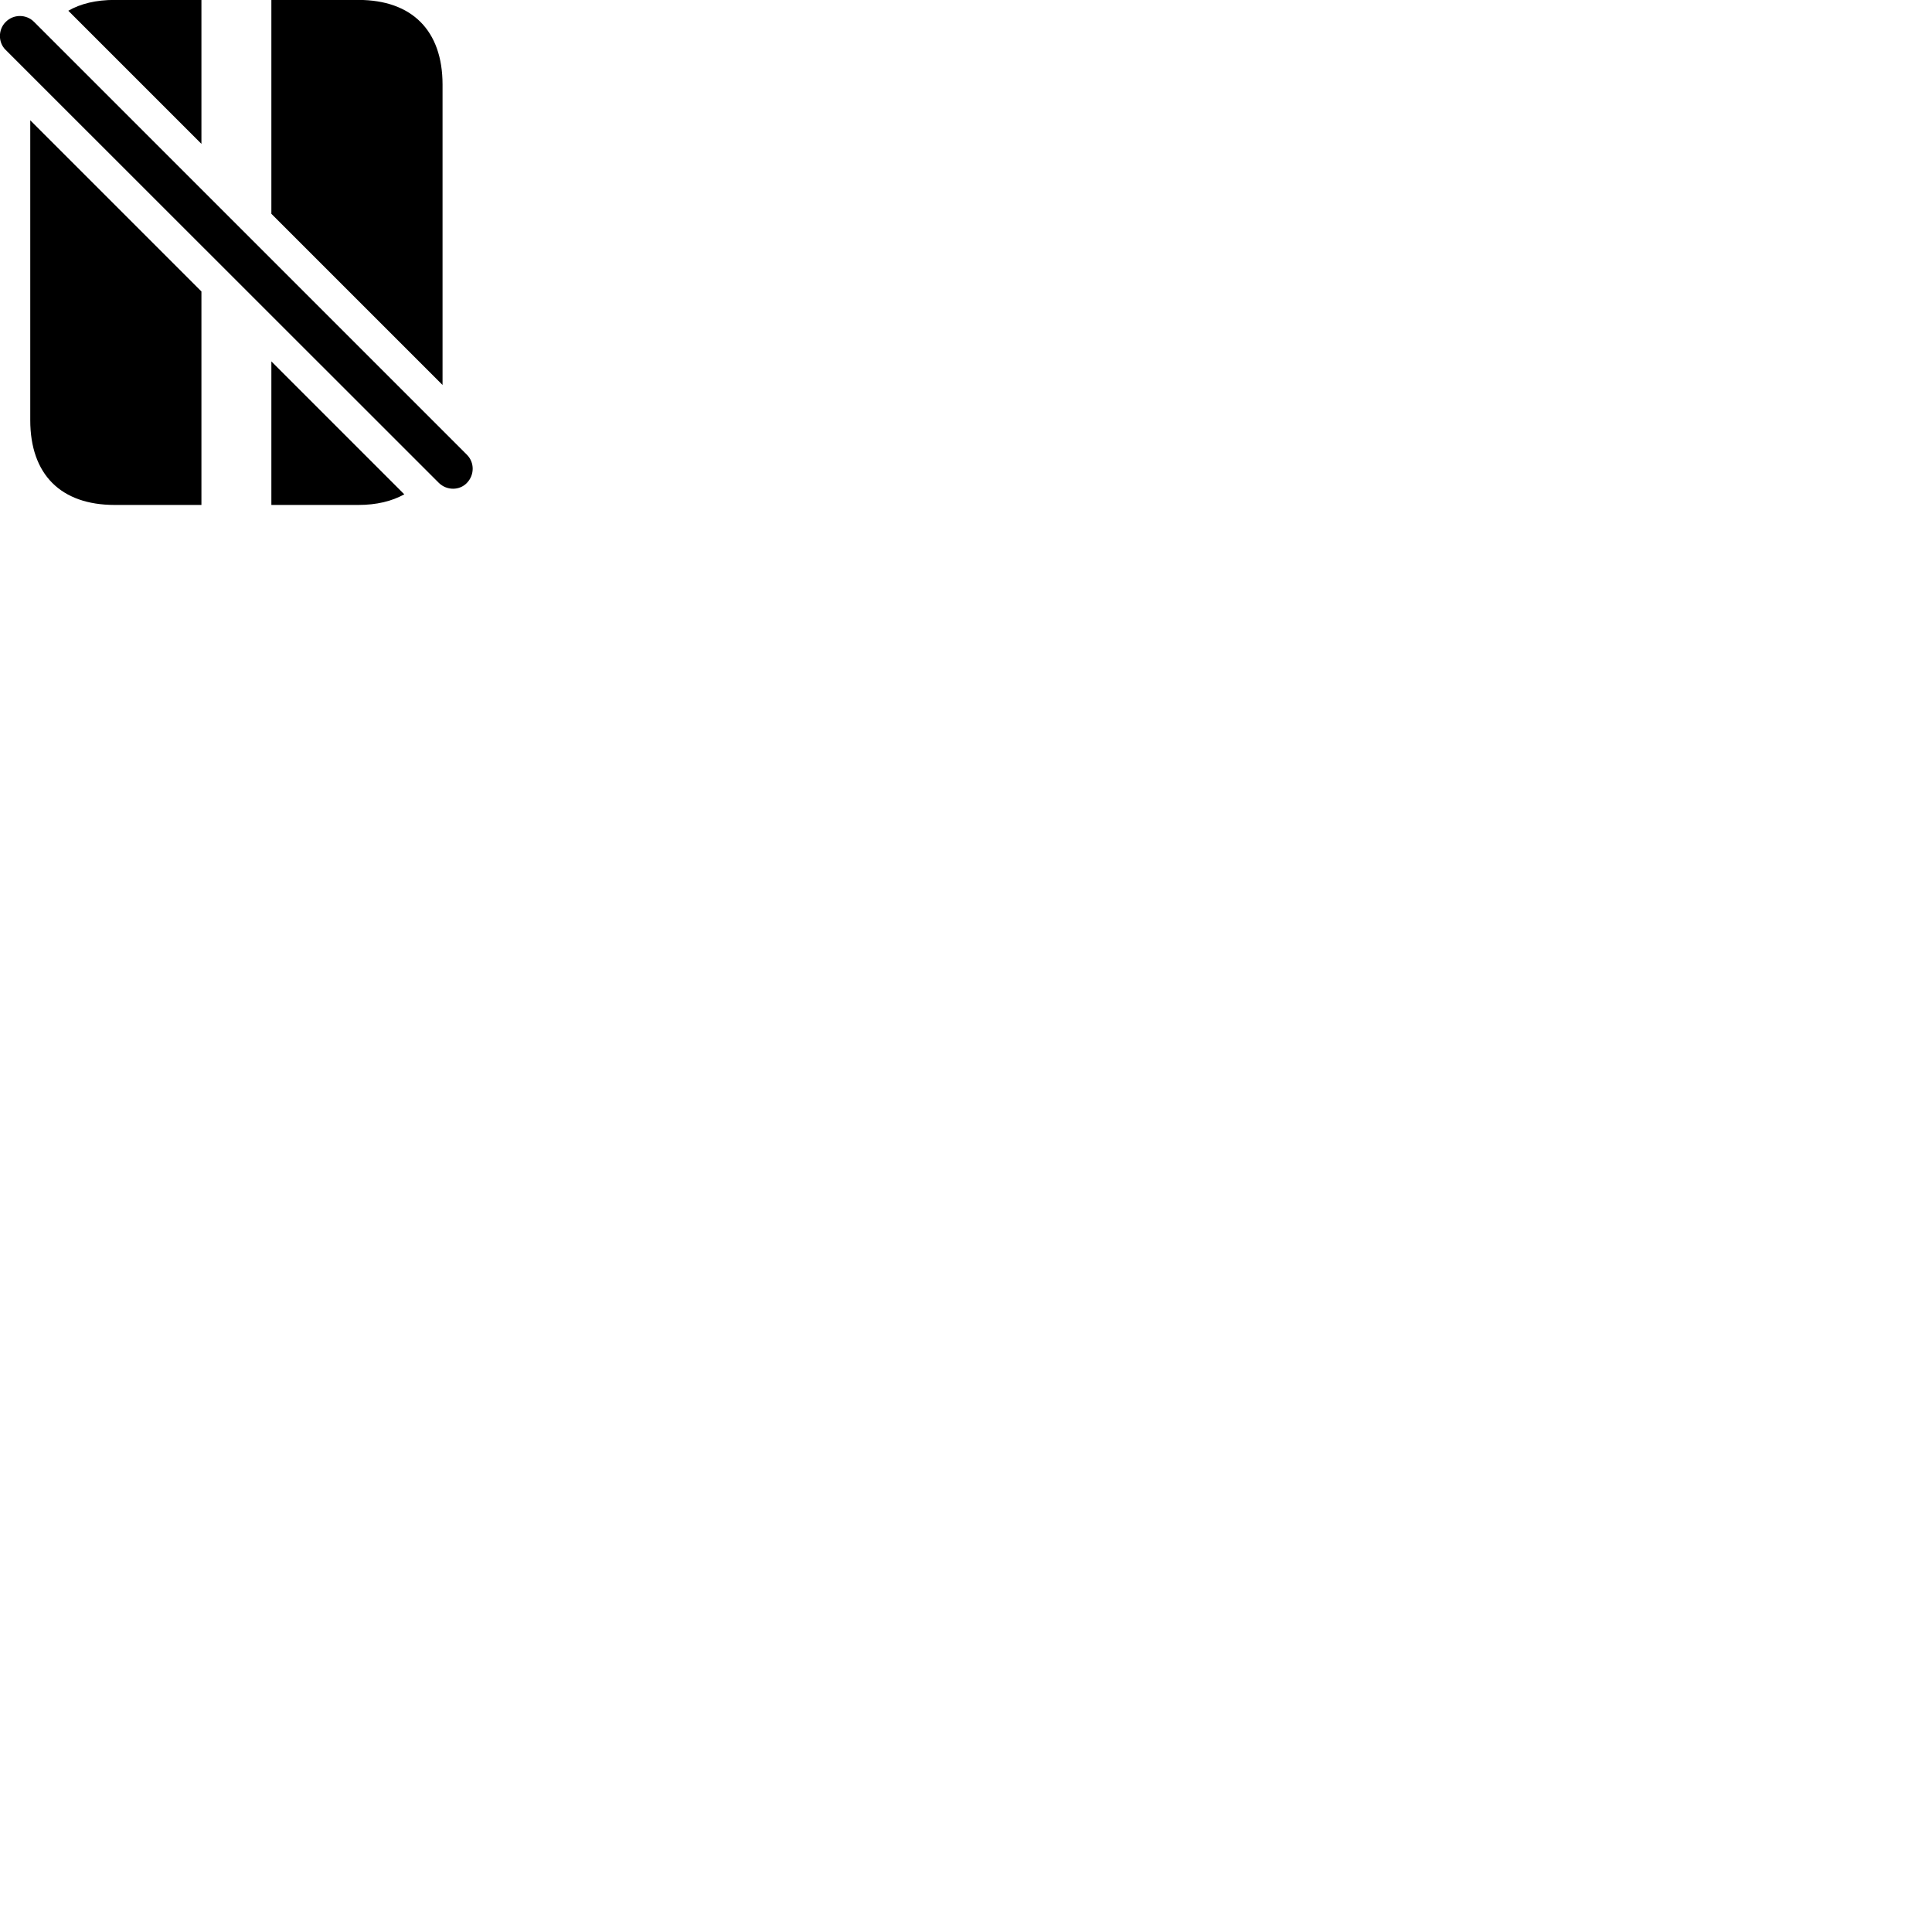 
        <svg xmlns="http://www.w3.org/2000/svg" viewBox="0 0 100 100">
            <path d="M3.536 0.556L10.426 7.446V-0.004H5.936C4.976 -0.004 4.176 0.186 3.536 0.556ZM14.046 11.066L22.906 19.926V4.376C22.906 1.586 21.326 -0.004 18.546 -0.004H14.046ZM22.716 24.996C23.126 25.396 23.786 25.396 24.166 24.996C24.556 24.596 24.576 23.946 24.166 23.536L1.766 1.136C1.366 0.726 0.696 0.726 0.296 1.136C-0.104 1.526 -0.104 2.206 0.296 2.586ZM1.566 6.226V21.746C1.566 24.556 3.146 26.136 5.936 26.136H10.426V15.086ZM14.046 18.706V26.136H18.546C19.486 26.136 20.276 25.946 20.926 25.586Z" />
        </svg>
    